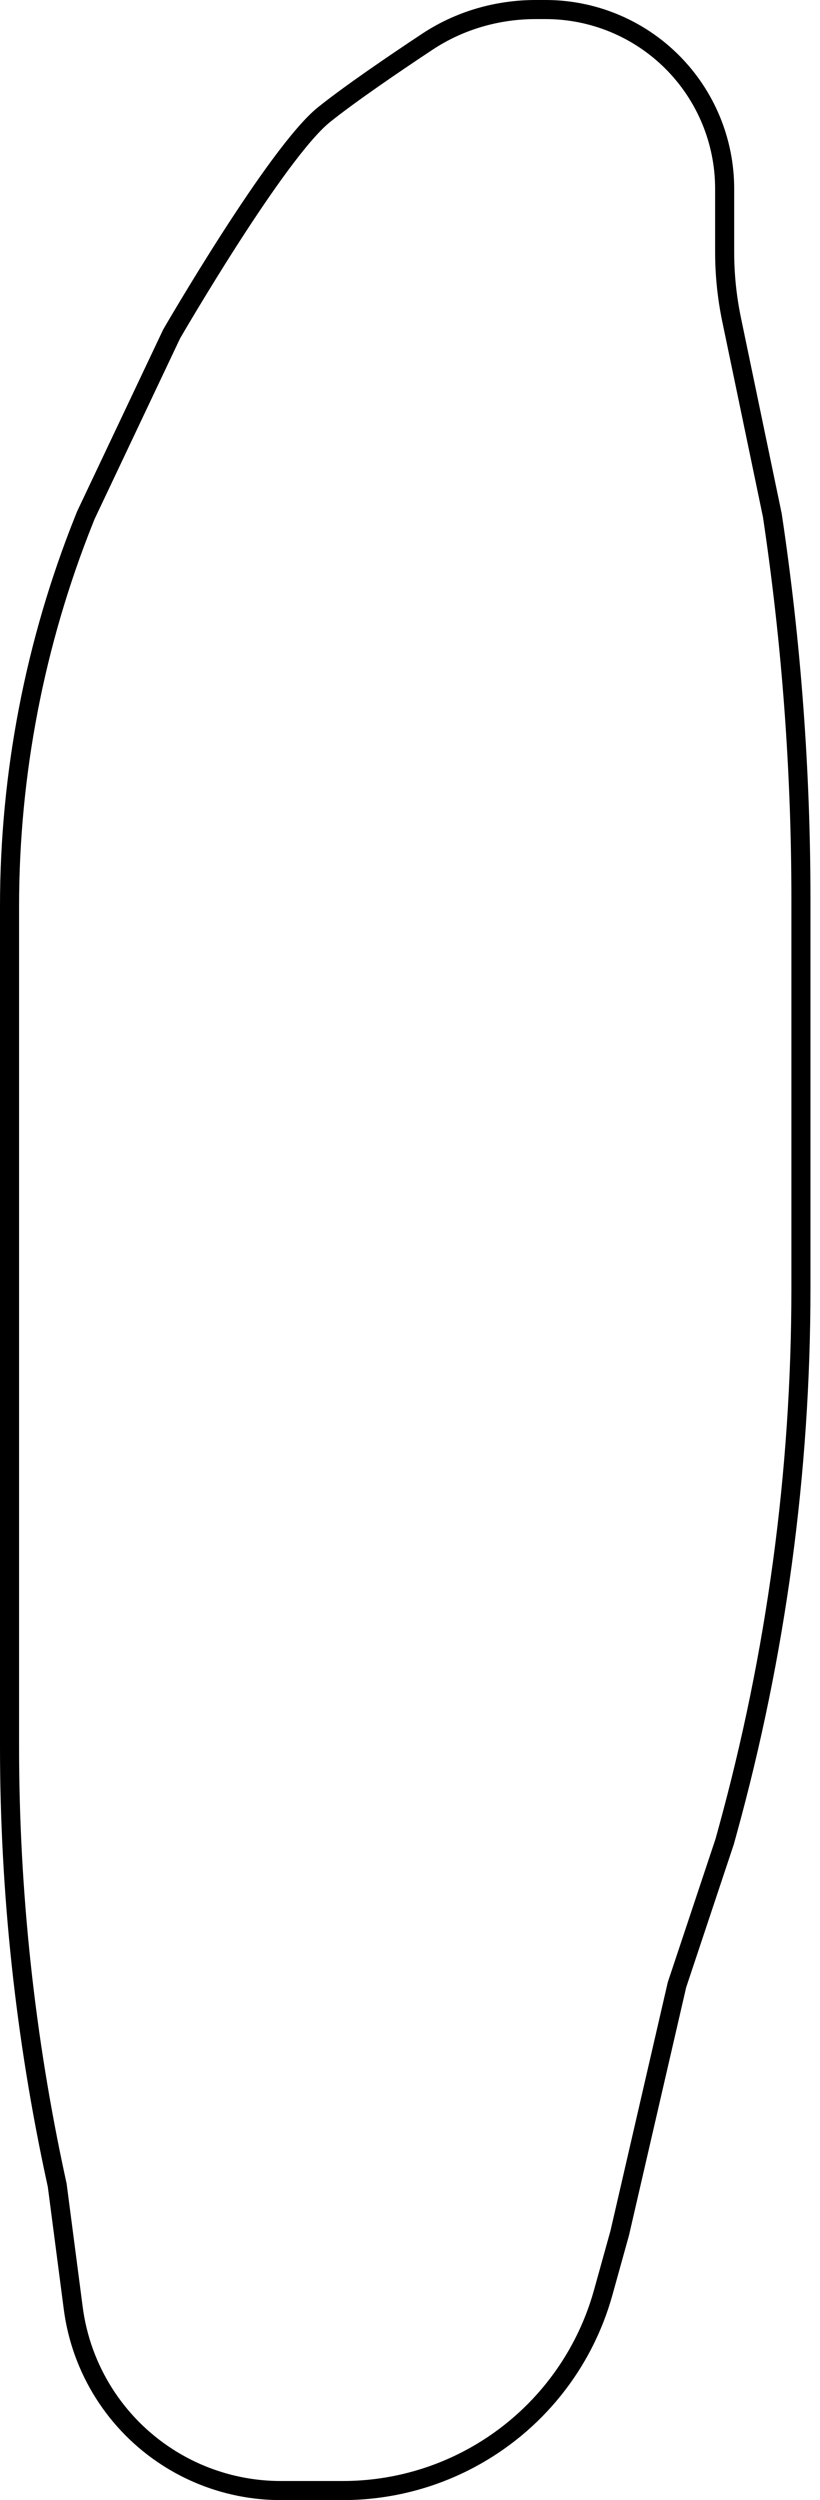 <svg width="43" height="131" viewBox="0 0 43 131" fill="none" xmlns="http://www.w3.org/2000/svg">
<path d="M9 17.5L4.5 27L4.4 27.251C1.824 33.691 0.5 40.564 0.5 47.5V57.5V67.5V77V91.5C0.5 99.145 1.319 106.767 2.943 114.238L3 114.5L3.841 120.945C4.259 124.15 6.069 127.009 8.789 128.757C10.559 129.895 12.619 130.5 14.723 130.5H17.981C20.292 130.5 22.568 129.935 24.61 128.853C28.051 127.032 30.59 123.875 31.632 120.124L32.5 117L35.5 104L38 96.5L38.144 95.978C40.703 86.702 42 77.123 42 67.5V57.5V51V47.112C42 40.38 41.499 33.657 40.5 27L38.366 16.755C38.123 15.588 38 14.399 38 13.207V9.889C38 7.399 37.011 5.011 35.25 3.25C33.489 1.489 31.101 0.5 28.611 0.5H28.096C26.074 0.5 24.093 1.072 22.407 2.188C20.635 3.362 18.368 4.906 17 6C14.5 8 9 17.5 9 17.5Z" stroke="black"/>
</svg>
